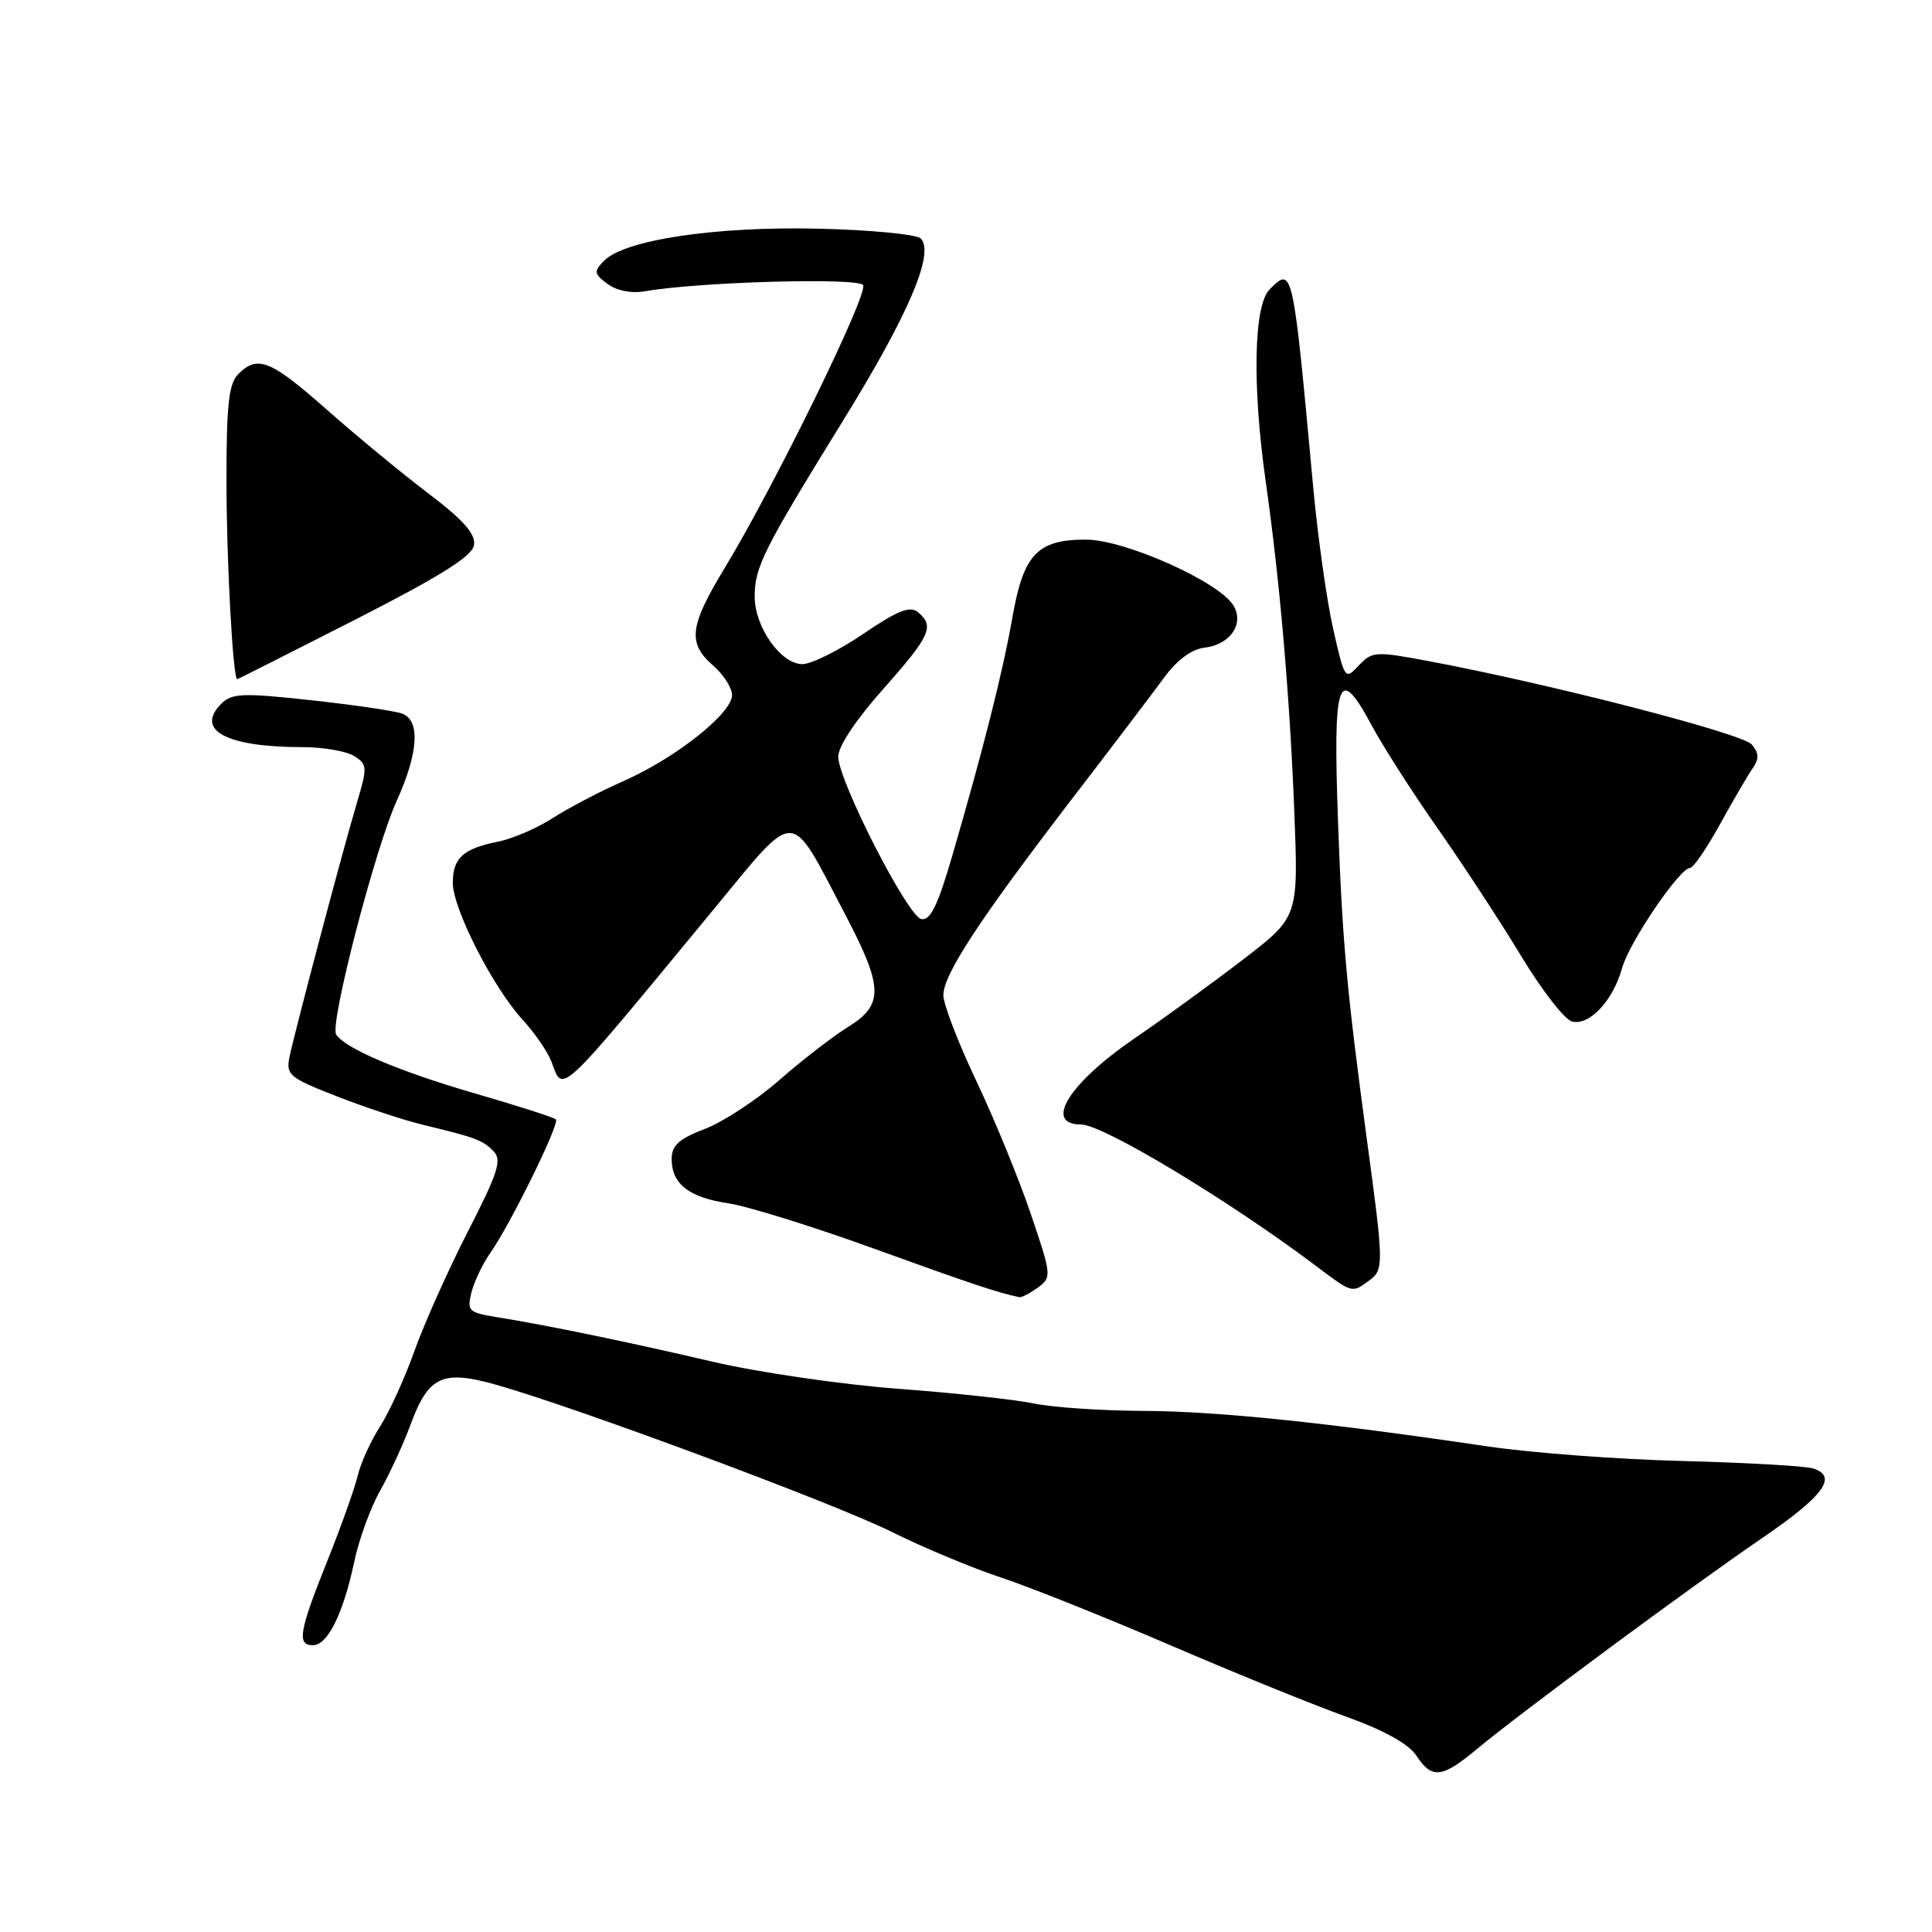 <?xml version="1.0" encoding="UTF-8" standalone="no"?>
<!DOCTYPE svg PUBLIC "-//W3C//DTD SVG 1.1//EN" "http://www.w3.org/Graphics/SVG/1.1/DTD/svg11.dtd" >
<svg xmlns="http://www.w3.org/2000/svg" xmlns:xlink="http://www.w3.org/1999/xlink" version="1.1" viewBox="0 0 256 256">
 <g >
 <path fill="currentColor"
d=" M 195.71 231.75 C 201.33 227.06 224.15 210.18 233.50 203.80 C 241.67 198.22 243.56 195.63 240.25 194.58 C 239.22 194.25 231.43 193.81 222.94 193.59 C 214.45 193.38 202.78 192.50 197.00 191.64 C 175.75 188.49 161.26 186.99 151.50 186.95 C 146.00 186.93 139.47 186.49 137.00 185.97 C 134.53 185.45 126.42 184.57 119.00 184.02 C 111.58 183.46 100.55 181.86 94.50 180.45 C 83.21 177.81 72.45 175.59 65.66 174.50 C 62.10 173.92 61.86 173.68 62.47 171.25 C 62.84 169.80 63.95 167.47 64.94 166.06 C 67.61 162.28 74.20 148.87 73.66 148.33 C 73.40 148.07 68.61 146.53 63.02 144.91 C 52.91 141.98 45.68 138.91 44.54 137.07 C 43.67 135.66 49.70 112.43 52.56 106.13 C 55.43 99.80 55.72 95.49 53.32 94.57 C 52.39 94.21 46.97 93.41 41.27 92.79 C 32.14 91.79 30.72 91.85 29.32 93.25 C 25.81 96.77 30.01 99.00 40.14 99.00 C 42.83 99.00 45.87 99.53 46.91 100.17 C 48.68 101.28 48.70 101.63 47.28 106.42 C 45.44 112.58 39.10 136.50 38.36 140.06 C 37.87 142.43 38.33 142.81 44.66 145.28 C 48.42 146.75 53.52 148.43 56.00 149.03 C 63.10 150.75 63.90 151.05 65.37 152.51 C 66.54 153.69 66.04 155.28 61.99 163.20 C 59.37 168.31 56.19 175.43 54.92 179.00 C 53.65 182.57 51.60 187.07 50.37 189.00 C 49.13 190.93 47.80 193.85 47.41 195.50 C 47.02 197.15 45.20 202.27 43.35 206.88 C 39.62 216.19 39.32 218.00 41.47 218.00 C 43.41 218.00 45.48 213.82 46.92 207.02 C 47.55 204.01 49.11 199.74 50.37 197.52 C 51.62 195.31 53.45 191.36 54.41 188.74 C 56.78 182.33 58.64 181.47 65.79 183.50 C 76.57 186.56 110.50 199.18 118.11 202.96 C 122.29 205.04 128.82 207.77 132.61 209.02 C 136.40 210.27 146.47 214.30 155.00 217.97 C 163.53 221.64 174.01 225.90 178.31 227.44 C 183.39 229.27 186.66 231.08 187.67 232.62 C 189.73 235.77 191.06 235.63 195.71 231.75 Z  M 137.52 170.61 C 139.37 169.25 139.35 169.00 136.59 160.86 C 135.03 156.26 131.79 148.34 129.38 143.26 C 126.97 138.18 125.00 133.06 125.00 131.87 C 125.00 129.14 129.76 121.88 141.92 106.02 C 147.19 99.16 152.72 91.88 154.21 89.84 C 155.94 87.46 157.87 86.03 159.60 85.82 C 163.01 85.42 164.89 82.68 163.45 80.25 C 161.58 77.10 149.04 71.50 143.88 71.50 C 137.46 71.50 135.62 73.44 134.16 81.75 C 132.90 88.93 130.38 98.96 126.21 113.29 C 124.28 119.96 123.28 122.01 122.08 121.78 C 120.29 121.45 111.19 103.67 111.07 100.30 C 111.03 98.96 113.34 95.46 117.00 91.34 C 123.28 84.26 123.87 82.97 121.64 81.12 C 120.59 80.24 118.95 80.89 114.39 83.99 C 111.15 86.19 107.52 88.00 106.32 88.00 C 103.47 88.00 100.00 83.09 100.00 79.05 C 100.00 75.13 101.14 72.86 111.70 55.75 C 120.39 41.69 123.89 33.49 122.00 31.60 C 121.45 31.05 115.33 30.46 108.42 30.30 C 94.79 29.98 82.77 31.78 80.05 34.55 C 78.65 35.97 78.69 36.27 80.50 37.62 C 81.73 38.53 83.66 38.91 85.50 38.59 C 92.63 37.34 113.73 36.76 114.37 37.78 C 115.08 38.93 102.63 64.38 96.06 75.20 C 91.34 82.98 91.07 85.21 94.50 88.19 C 95.88 89.38 97.00 91.15 97.00 92.11 C 97.00 94.52 89.54 100.43 82.67 103.47 C 79.54 104.85 75.30 107.07 73.24 108.40 C 71.18 109.73 67.92 111.14 66.00 111.52 C 61.35 112.46 60.00 113.69 60.00 116.98 C 60.00 120.40 65.27 130.75 69.20 135.06 C 70.83 136.84 72.57 139.36 73.06 140.65 C 74.67 144.88 73.60 145.89 94.47 120.61 C 105.78 106.91 104.49 106.87 111.98 121.15 C 117.06 130.83 117.12 133.14 112.38 136.07 C 110.39 137.30 106.29 140.47 103.27 143.11 C 100.25 145.76 95.81 148.67 93.39 149.59 C 89.97 150.90 89.00 151.78 89.00 153.56 C 89.00 156.89 91.27 158.66 96.53 159.45 C 99.08 159.83 107.77 162.54 115.83 165.46 C 128.51 170.05 132.23 171.30 135.06 171.88 C 135.37 171.95 136.47 171.37 137.52 170.61 Z  M 181.42 169.68 C 183.38 168.25 183.37 167.58 181.12 151.00 C 178.46 131.29 177.87 124.85 177.30 109.00 C 176.61 89.90 177.31 87.86 181.73 96.07 C 183.25 98.91 187.23 105.12 190.56 109.86 C 193.89 114.61 198.84 122.18 201.56 126.68 C 204.28 131.18 207.30 135.08 208.29 135.35 C 210.57 135.97 213.74 132.60 214.93 128.29 C 215.87 124.87 222.57 115.00 223.95 115.00 C 224.37 115.00 226.15 112.41 227.89 109.25 C 229.63 106.09 231.58 102.75 232.22 101.83 C 233.11 100.55 233.09 99.81 232.12 98.65 C 230.92 97.20 205.37 90.61 189.19 87.58 C 182.25 86.28 181.79 86.31 180.04 88.19 C 178.23 90.13 178.17 90.04 176.65 83.33 C 175.80 79.57 174.61 71.10 174.00 64.50 C 171.31 35.30 171.30 35.26 168.23 38.35 C 166.11 40.47 165.91 51.14 167.74 64.00 C 169.58 76.98 170.89 92.04 171.50 107.50 C 172.05 121.50 172.05 121.50 164.78 127.09 C 160.77 130.17 154.27 134.90 150.33 137.59 C 141.62 143.56 138.24 149.00 143.25 149.00 C 146.13 149.00 162.73 158.99 174.28 167.67 C 179.25 171.41 179.11 171.37 181.42 169.68 Z  M 47.04 82.12 C 58.44 76.30 62.58 73.70 62.81 72.22 C 63.03 70.75 61.42 68.92 56.81 65.42 C 53.34 62.79 47.28 57.80 43.35 54.32 C 35.84 47.69 34.14 47.00 31.57 49.57 C 30.31 50.84 30.00 53.62 30.01 63.82 C 30.01 74.30 30.87 90.00 31.43 90.00 C 31.51 90.00 38.54 86.45 47.04 82.12 Z "/>
</g>
</svg>